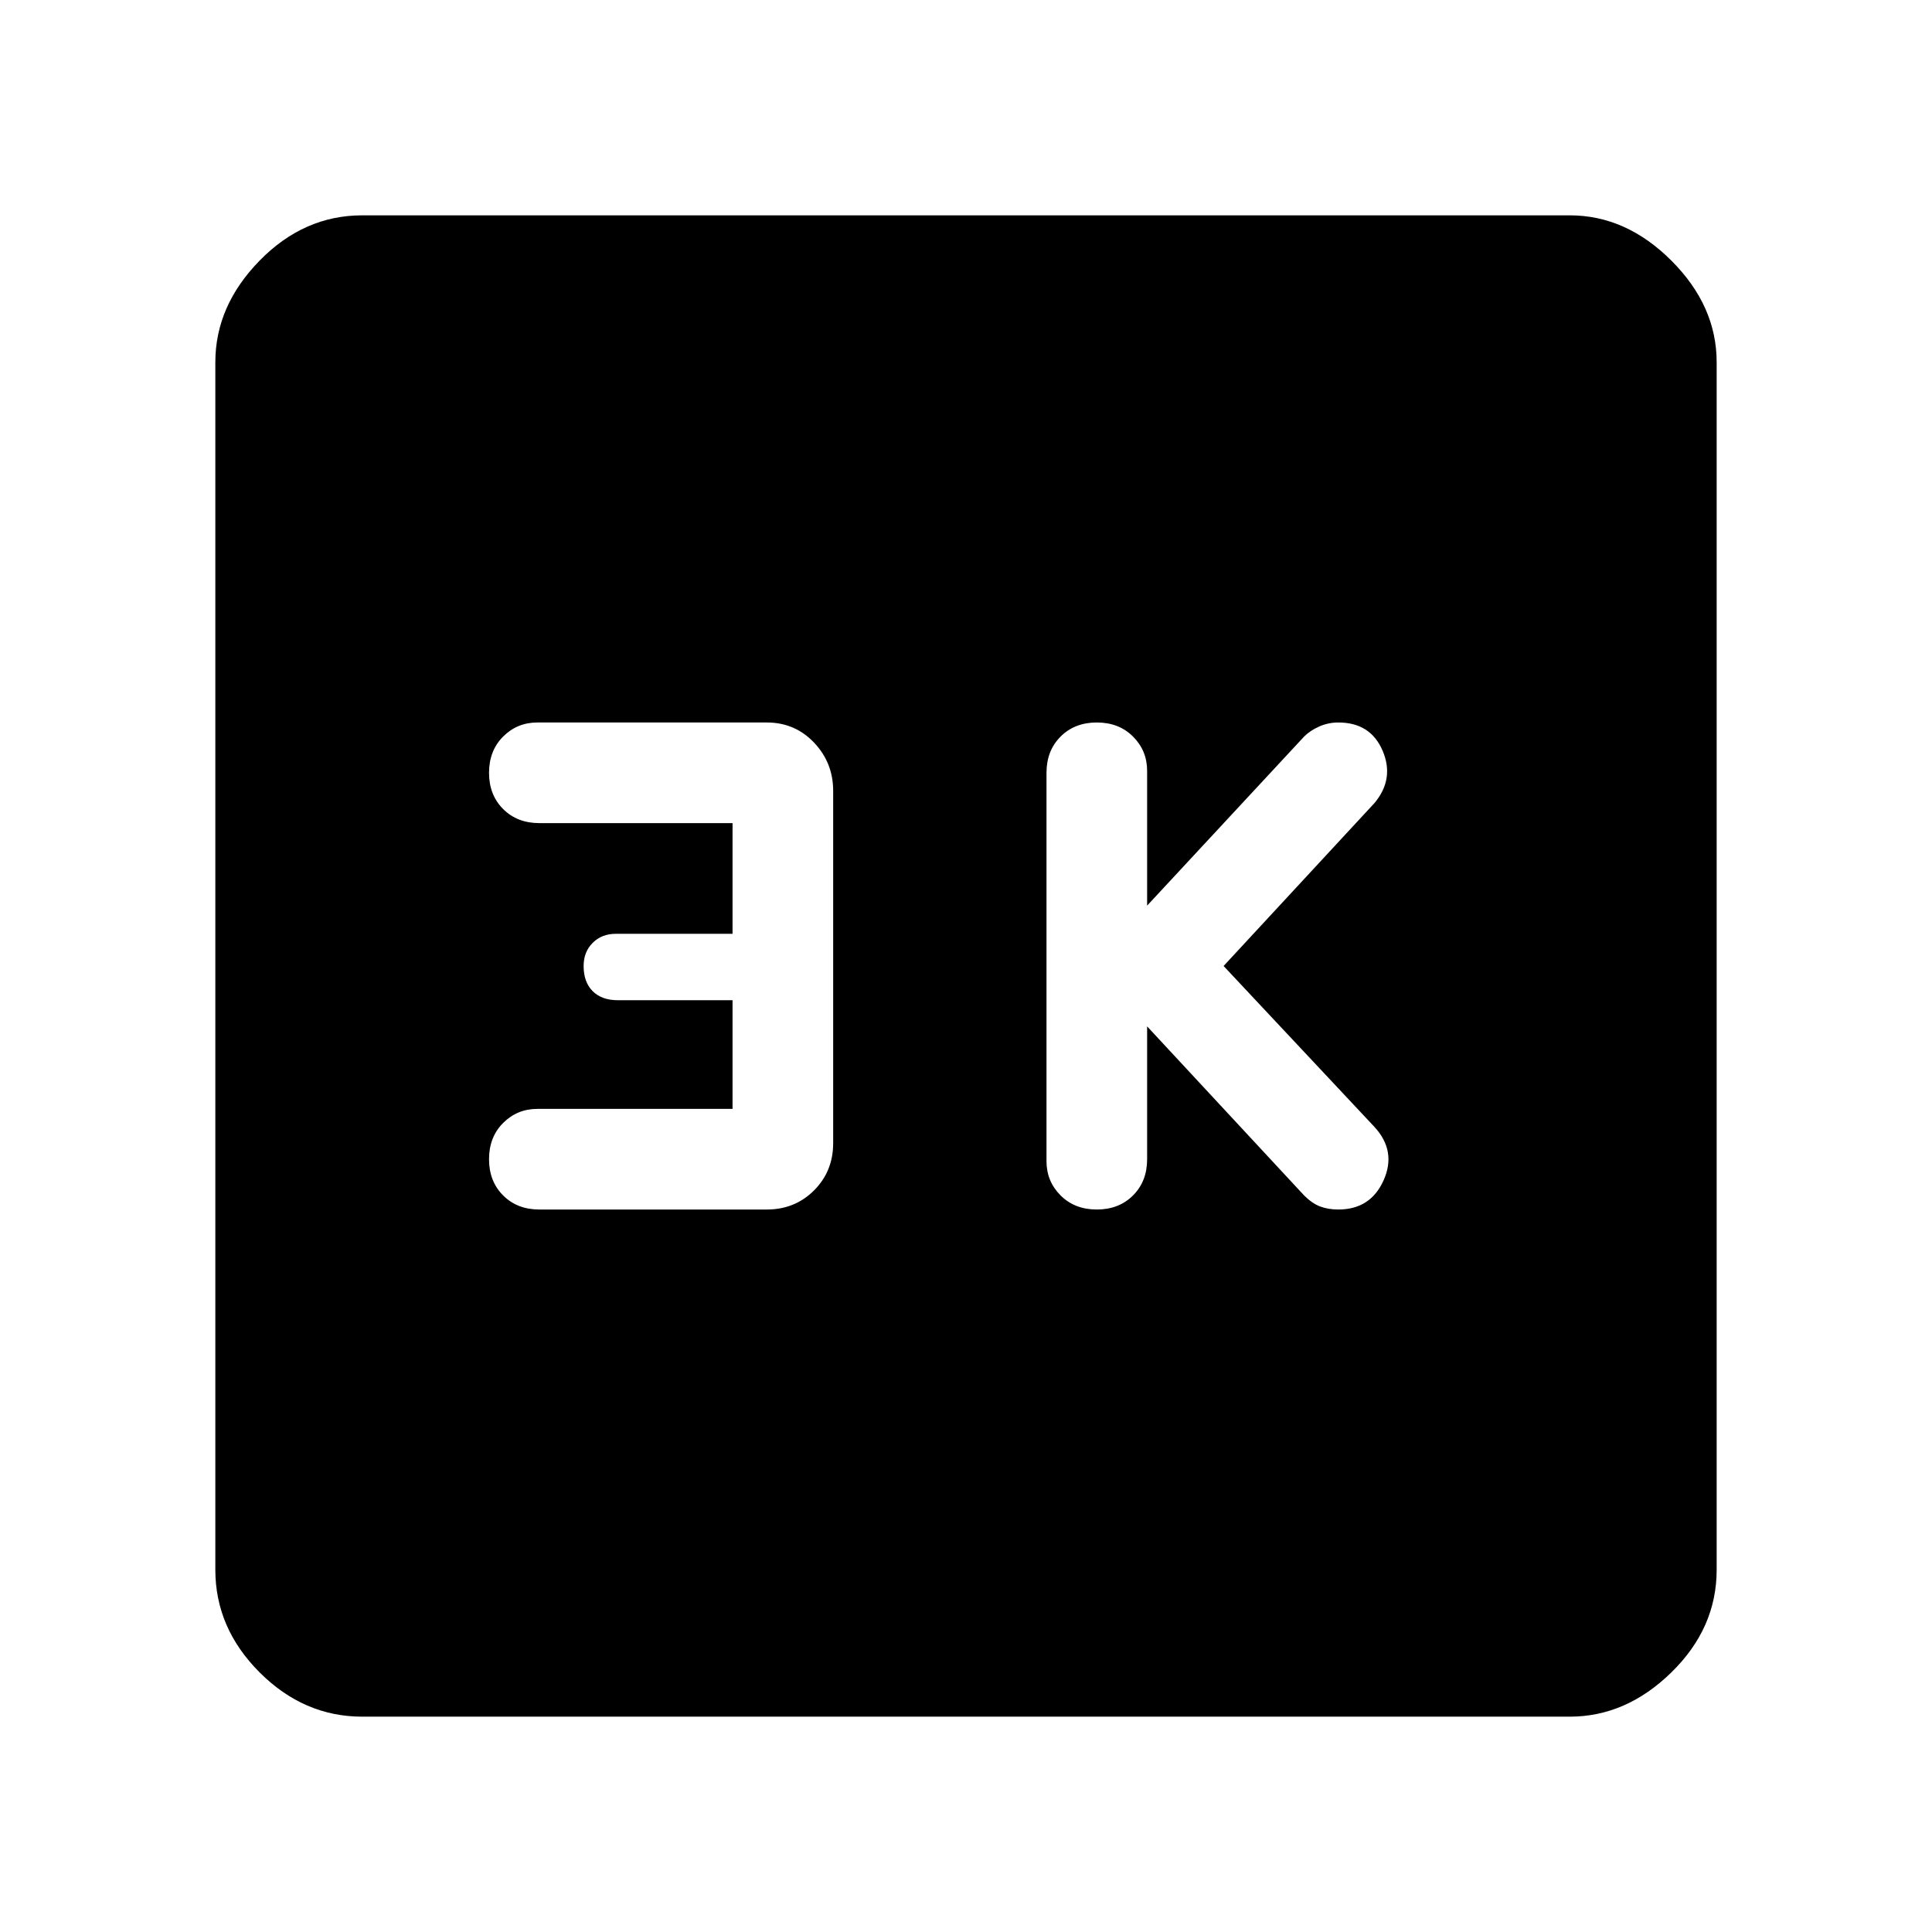 <svg xmlns="http://www.w3.org/2000/svg" height="48" width="48"><path d="M27.25 30.05q.55 0 .9-.35t.35-.9v-3.3l3.9 4.2q.2.2.4.275.2.075.45.075.8 0 1.125-.725Q34.7 28.6 34.15 28l-3.75-4 3.75-4.05q.5-.6.2-1.3-.3-.7-1.1-.7-.25 0-.475.1-.225.1-.375.25l-3.9 4.2v-3.35q0-.5-.35-.85t-.9-.35q-.55 0-.9.35t-.35.9v9.65q0 .5.35.85t.9.35Zm-13.85 0h5.65q.7 0 1.175-.475.475-.475.475-1.175v-8.75q0-.7-.475-1.2t-1.175-.5h-5.7q-.5 0-.85.35t-.35.9q0 .55.35.9t.9.35h4.8v2.75h-2.9q-.35 0-.575.225-.225.225-.225.575 0 .4.225.625.225.225.625.225h2.85v2.7h-4.85q-.5 0-.85.35t-.35.9q0 .55.35.9t.9.35ZM9 42.65q-1.45 0-2.55-1.1-1.1-1.1-1.1-2.55V9q0-1.4 1.1-2.525T9 5.35h30q1.4 0 2.525 1.125T42.65 9v30q0 1.45-1.125 2.55-1.125 1.1-2.525 1.1Z"/></svg>